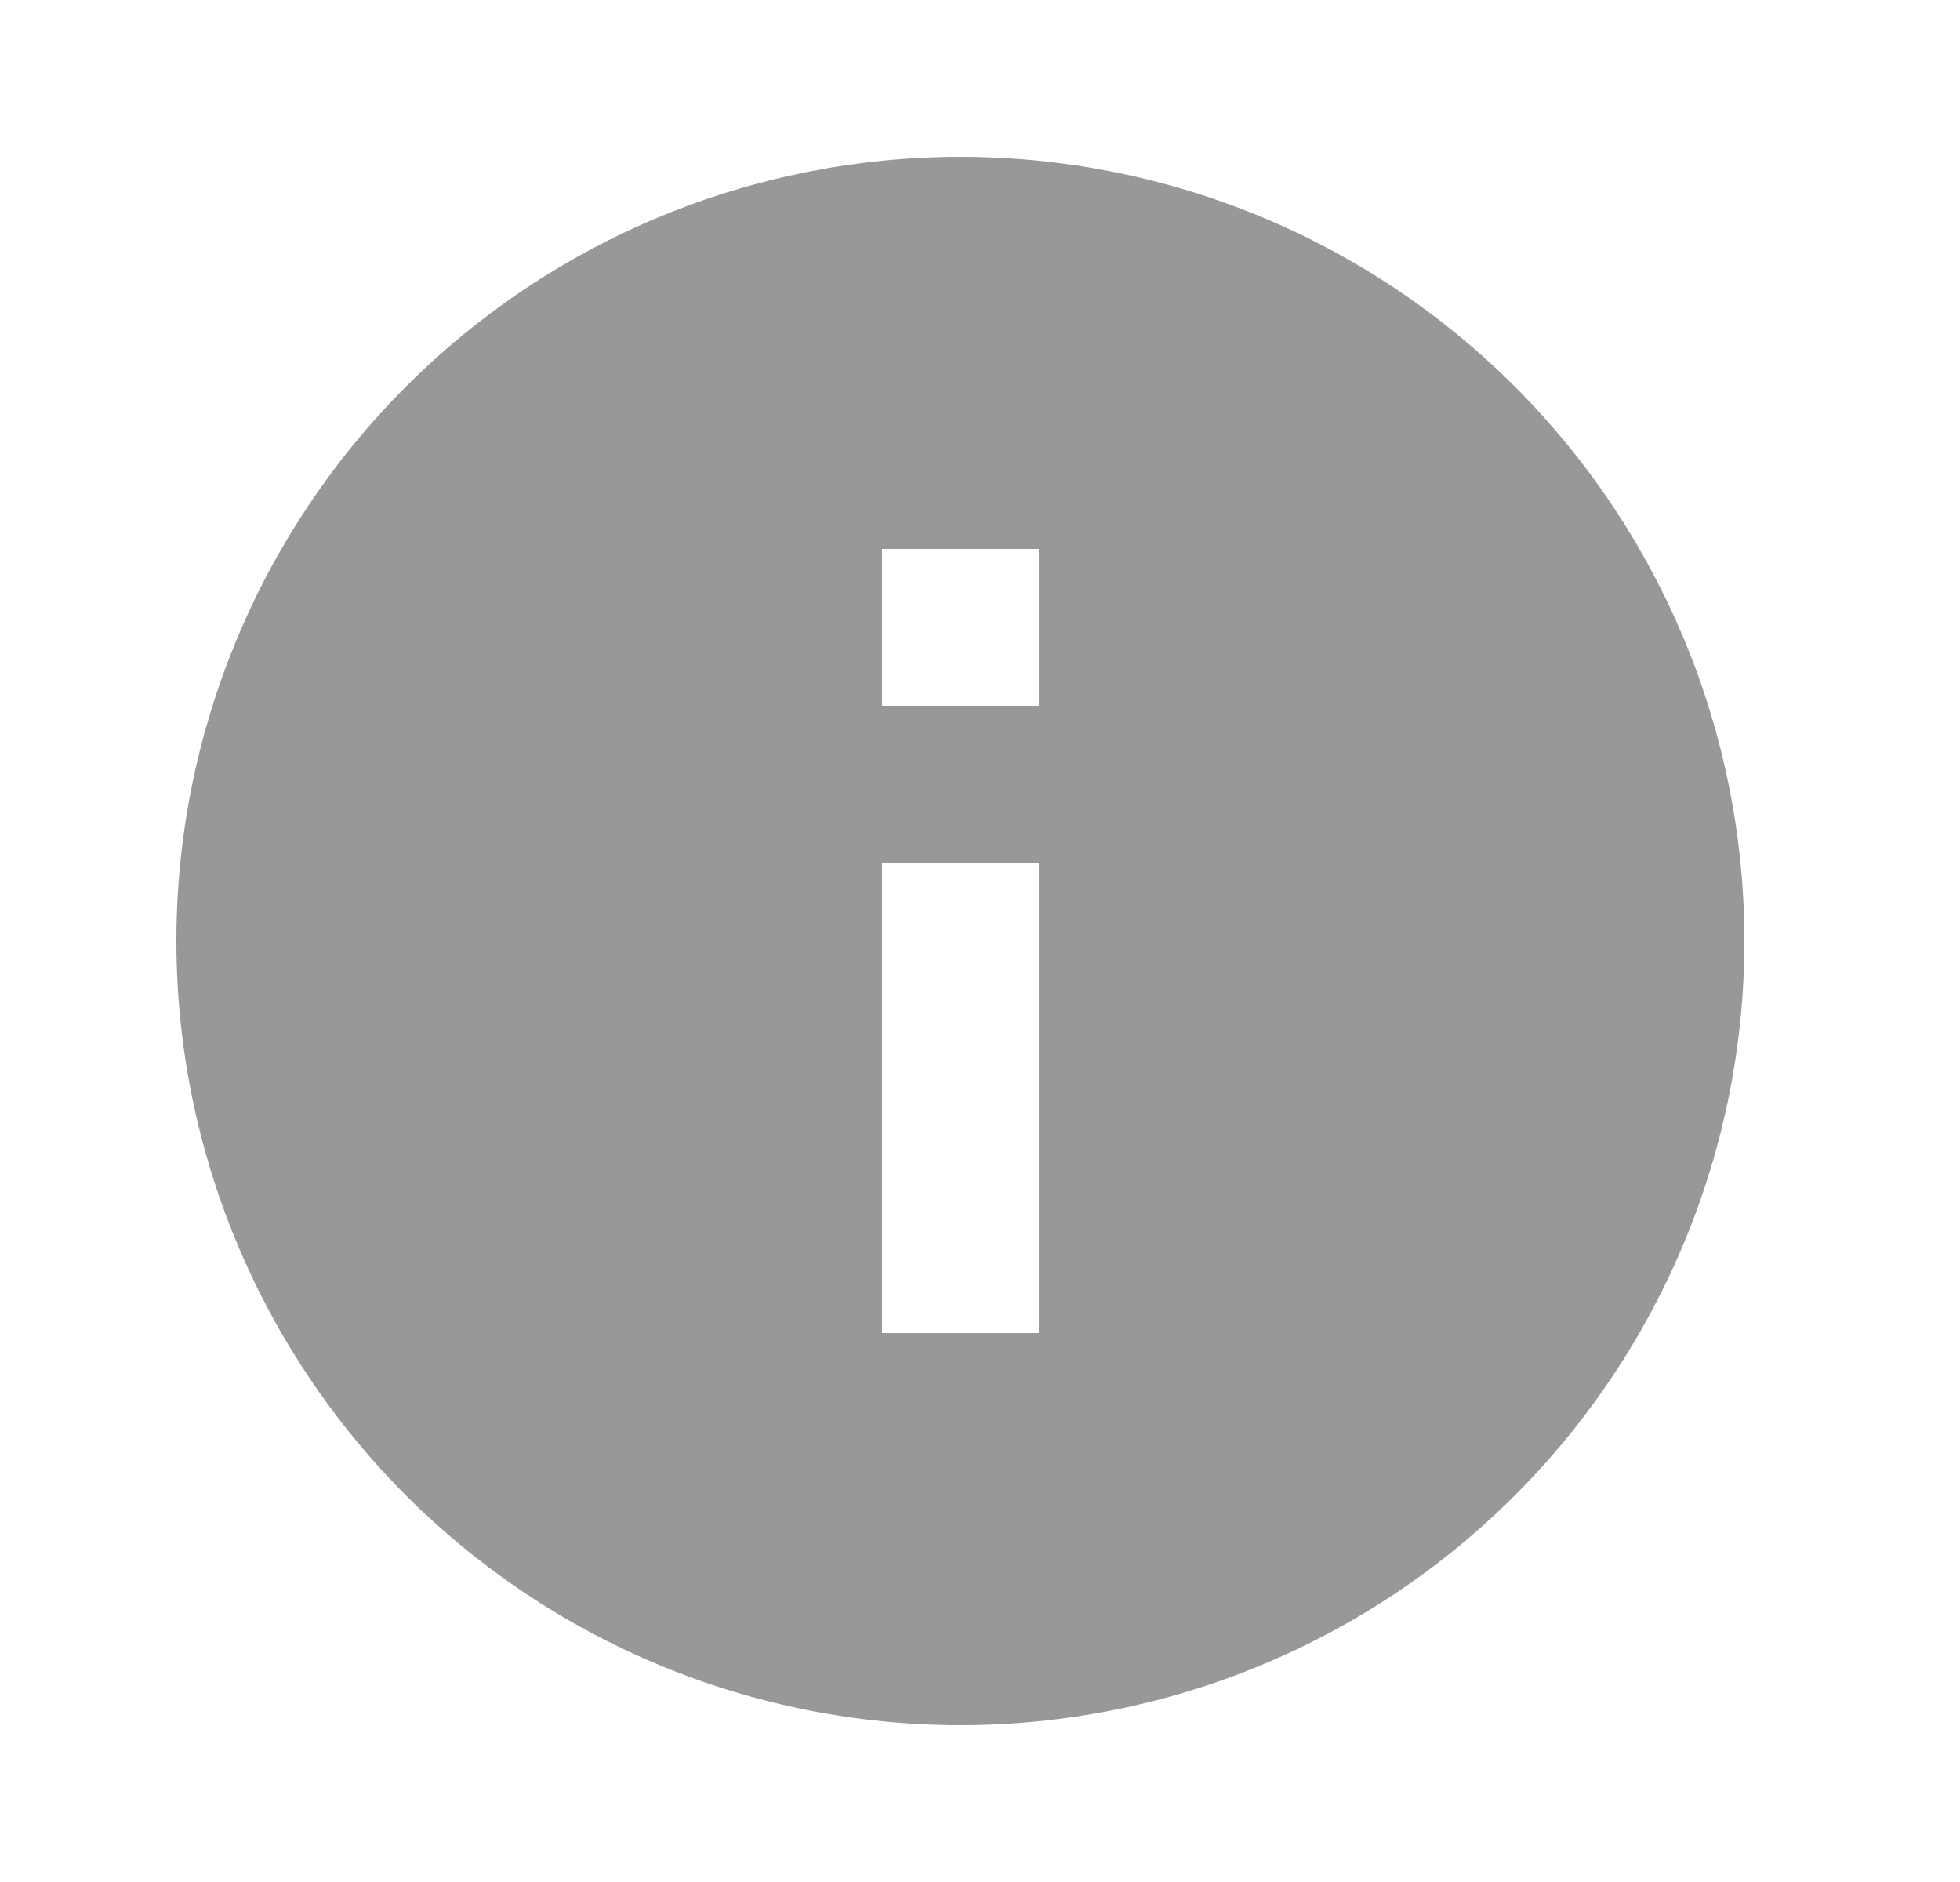 <svg width="25" height="24" viewBox="0 0 25 24" fill="none" xmlns="http://www.w3.org/2000/svg">
<g id="mdi:information">
<path id="Vector" d="M13.25 9H11.25V7H13.25M13.25 17H11.25V11H13.25M12.25 2C10.937 2 9.636 2.259 8.423 2.761C7.21 3.264 6.108 4 5.179 4.929C3.304 6.804 2.25 9.348 2.25 12C2.25 14.652 3.304 17.196 5.179 19.071C6.108 20 7.21 20.736 8.423 21.239C9.636 21.741 10.937 22 12.25 22C14.902 22 17.446 20.946 19.321 19.071C21.196 17.196 22.25 14.652 22.25 12C22.25 10.687 21.991 9.386 21.489 8.173C20.986 6.96 20.25 5.858 19.321 4.929C18.392 4 17.29 3.264 16.077 2.761C14.864 2.259 13.563 2 12.25 2Z" fill="#9A9797"/>
</g>
</svg>
